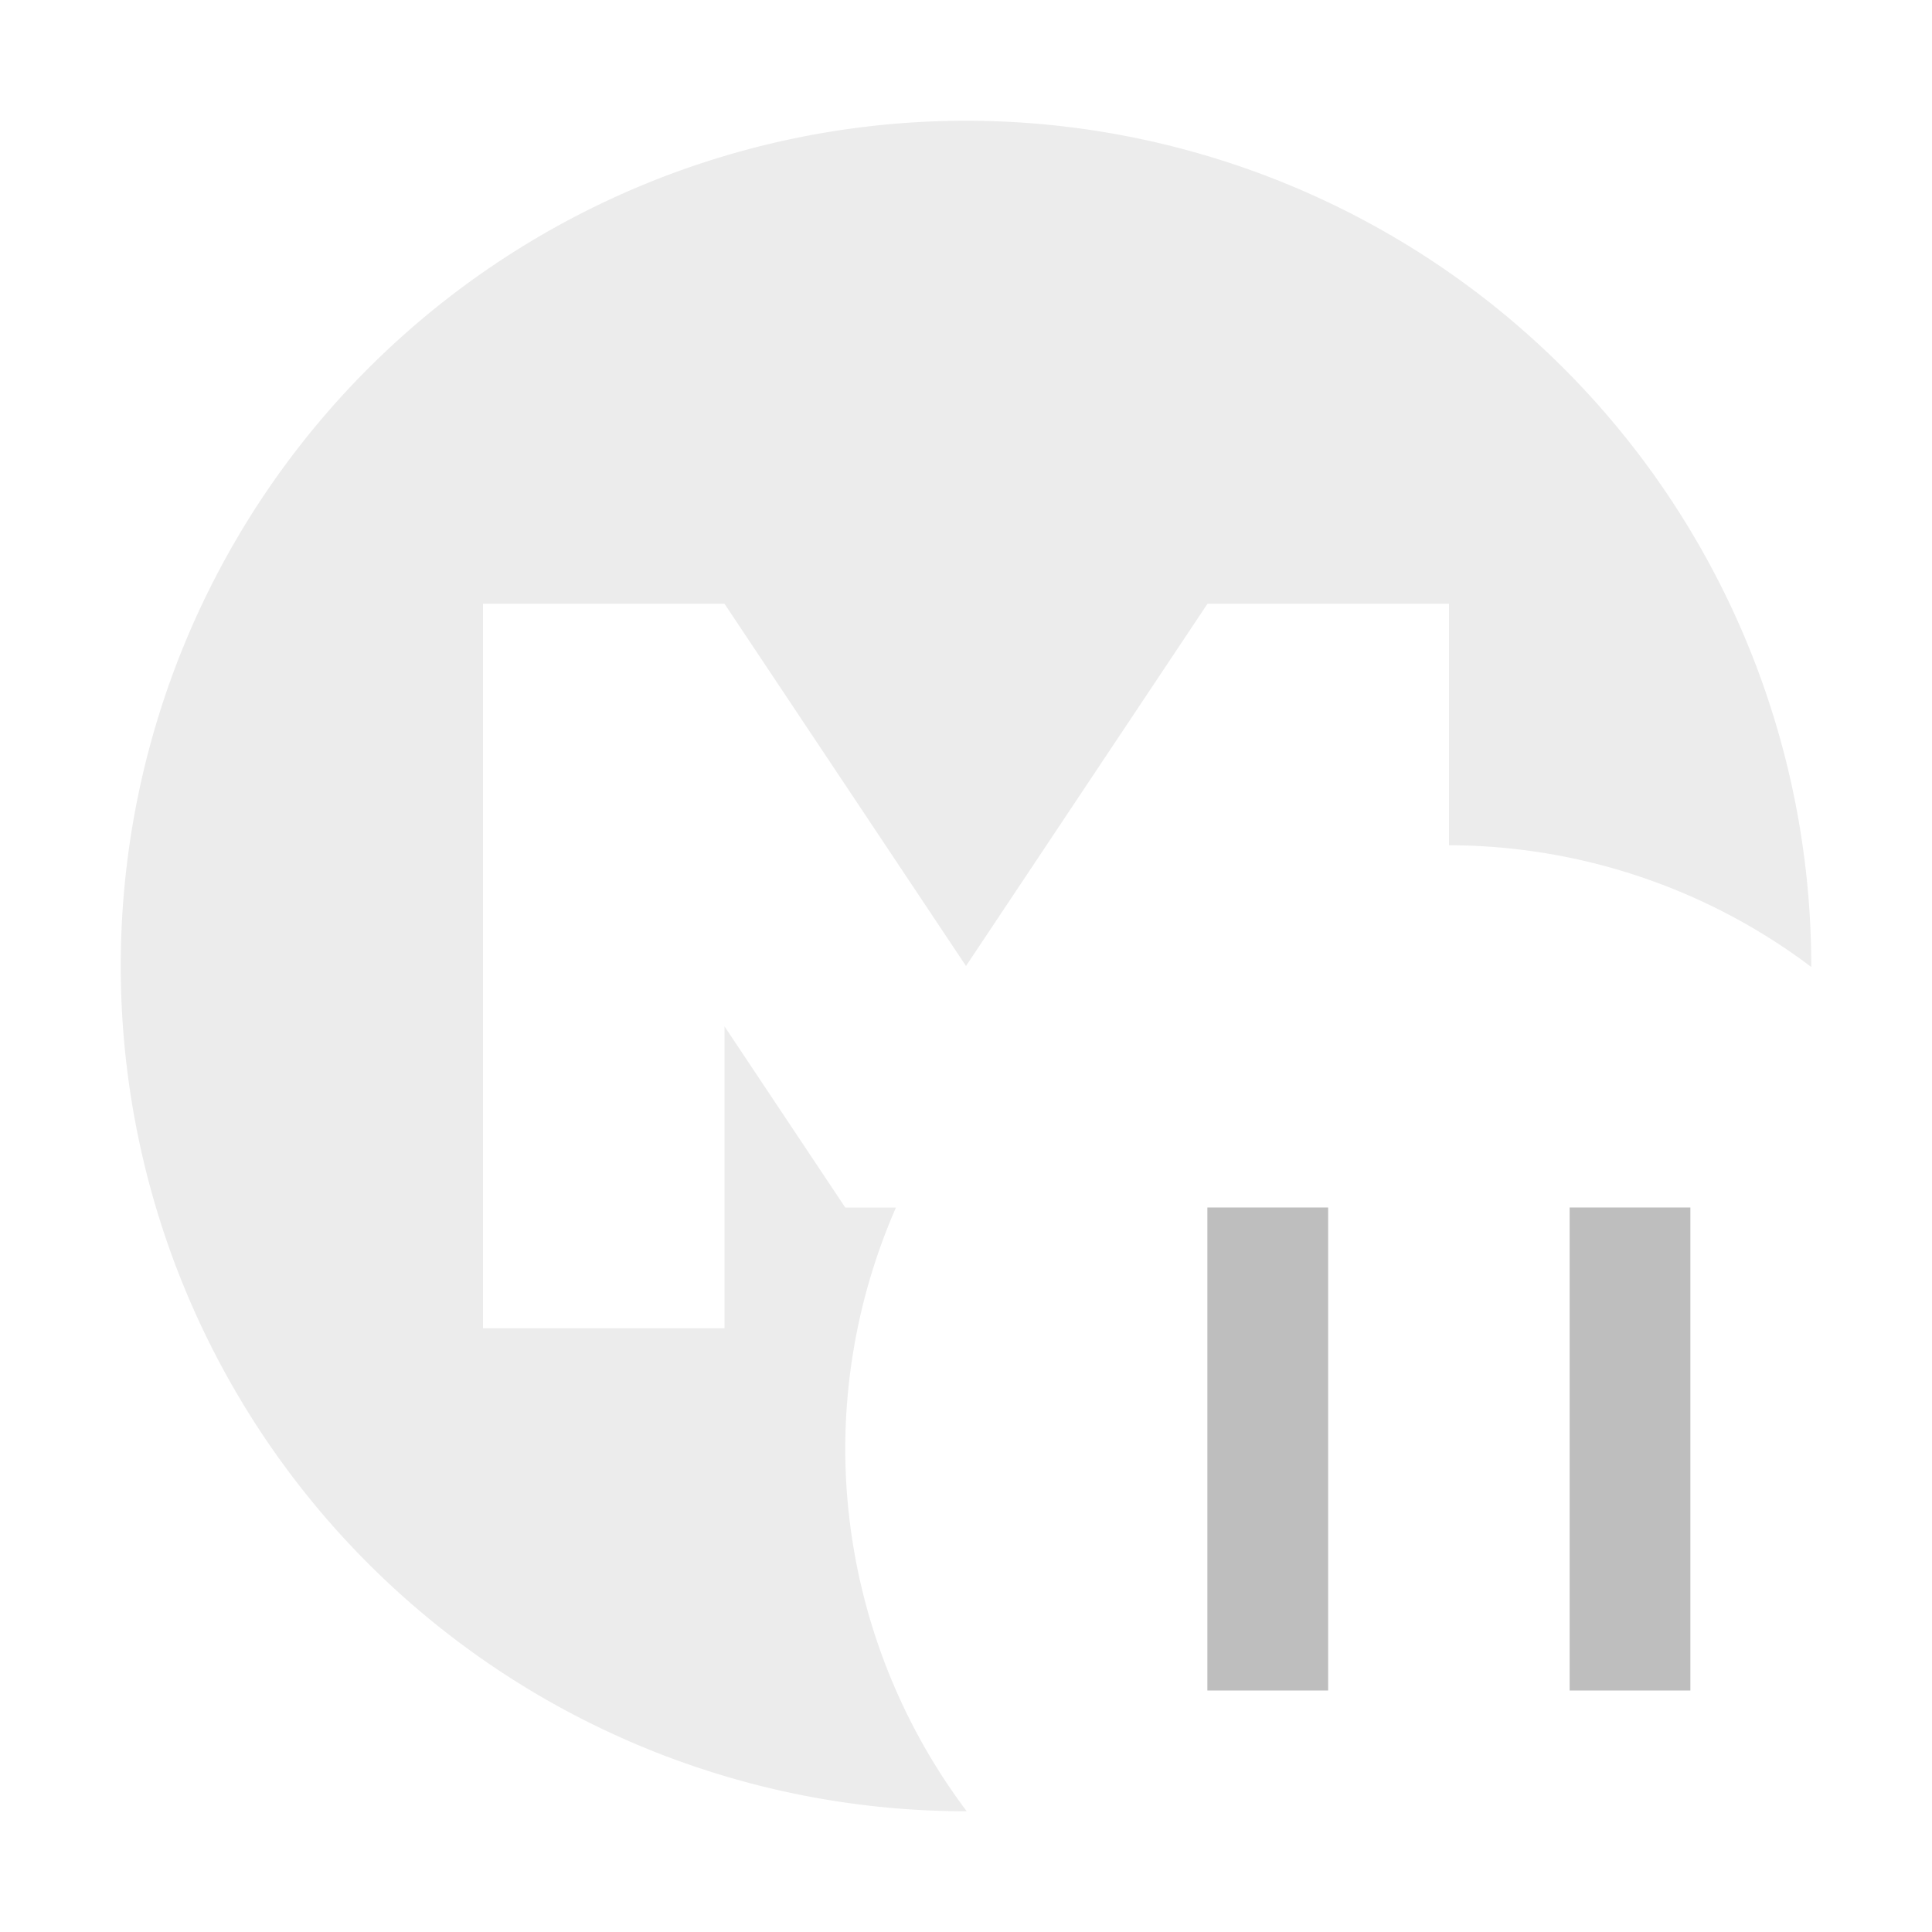 <svg xmlns="http://www.w3.org/2000/svg" width="16" height="16"><defs><style id="current-color-scheme" type="text/css">.ColorScheme-Text{color:#bebebe}</style></defs><path class="ColorScheme-Text" d="M8 1a7 7 0 0 0-7 7 7 7 0 0 0 7 7 7 7 0 0 0 .006 0A5 5 0 0 1 7 12a5 5 0 0 1 .42-2H7L6 8.5V11H4V5h2l2 3 2-3h2v2a5 5 0 0 1 3 1.008A7 7 0 0 0 15 8a7 7 0 0 0-7-7z" fill="currentColor" opacity=".3"/><path class="ColorScheme-Text" d="M12.279 8.008a4 4 0 1 0 0 0zM9.999 10h1v4h-1v-4zm3 0h1v4h-1v-4z" fill="currentColor"/></svg>